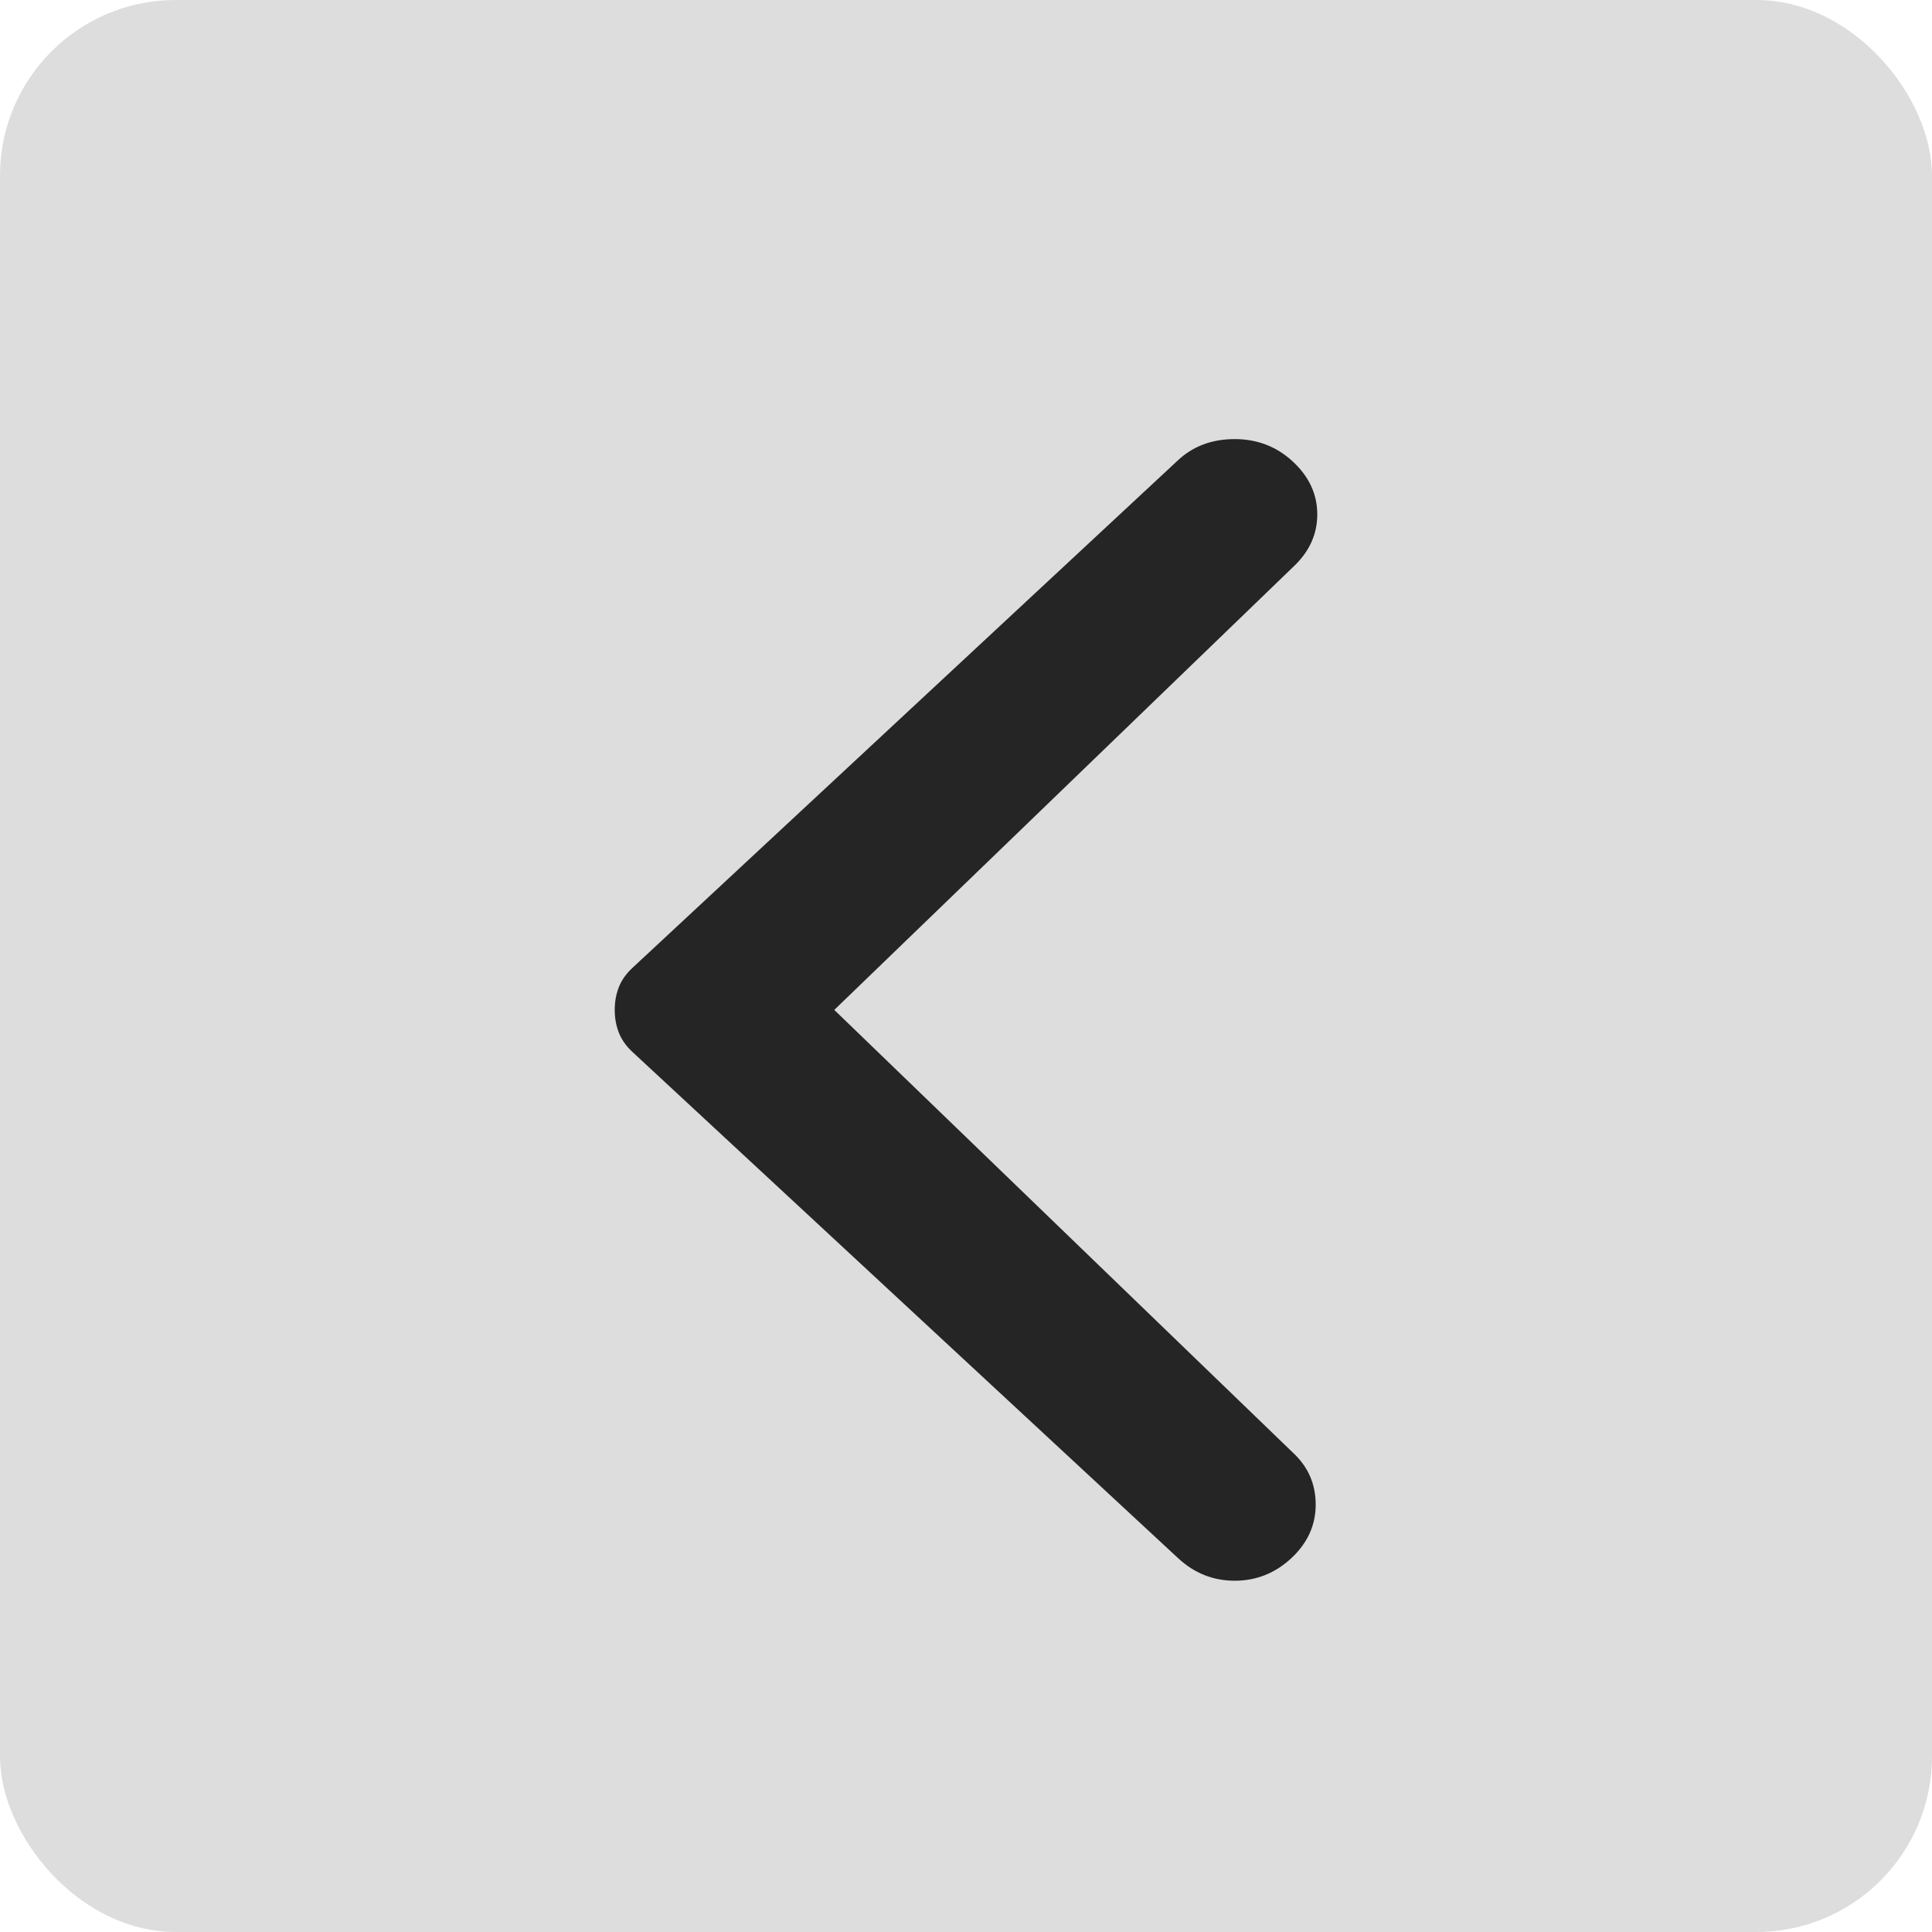 <svg width="22" height="22" viewBox="0 0 22 22" fill="none" xmlns="http://www.w3.org/2000/svg">
<rect width="22" height="22" rx="2" fill="#DDDDDD"/>
<path d="M13.415 17.743L7.203 11.98C7.129 11.912 7.077 11.837 7.046 11.757C7.015 11.677 7 11.591 7 11.5C7 11.409 7.015 11.323 7.046 11.243C7.077 11.163 7.129 11.088 7.203 11.02L13.415 5.24C13.587 5.08 13.802 5 14.06 5C14.318 5 14.539 5.086 14.723 5.257C14.908 5.429 15 5.629 15 5.858C15 6.086 14.908 6.286 14.723 6.458L9.5 11.5L14.723 16.542C14.896 16.702 14.982 16.899 14.982 17.134C14.982 17.368 14.889 17.571 14.705 17.743C14.521 17.914 14.306 18 14.06 18C13.814 18 13.599 17.914 13.415 17.743Z" fill="#252525"/>
</svg>
